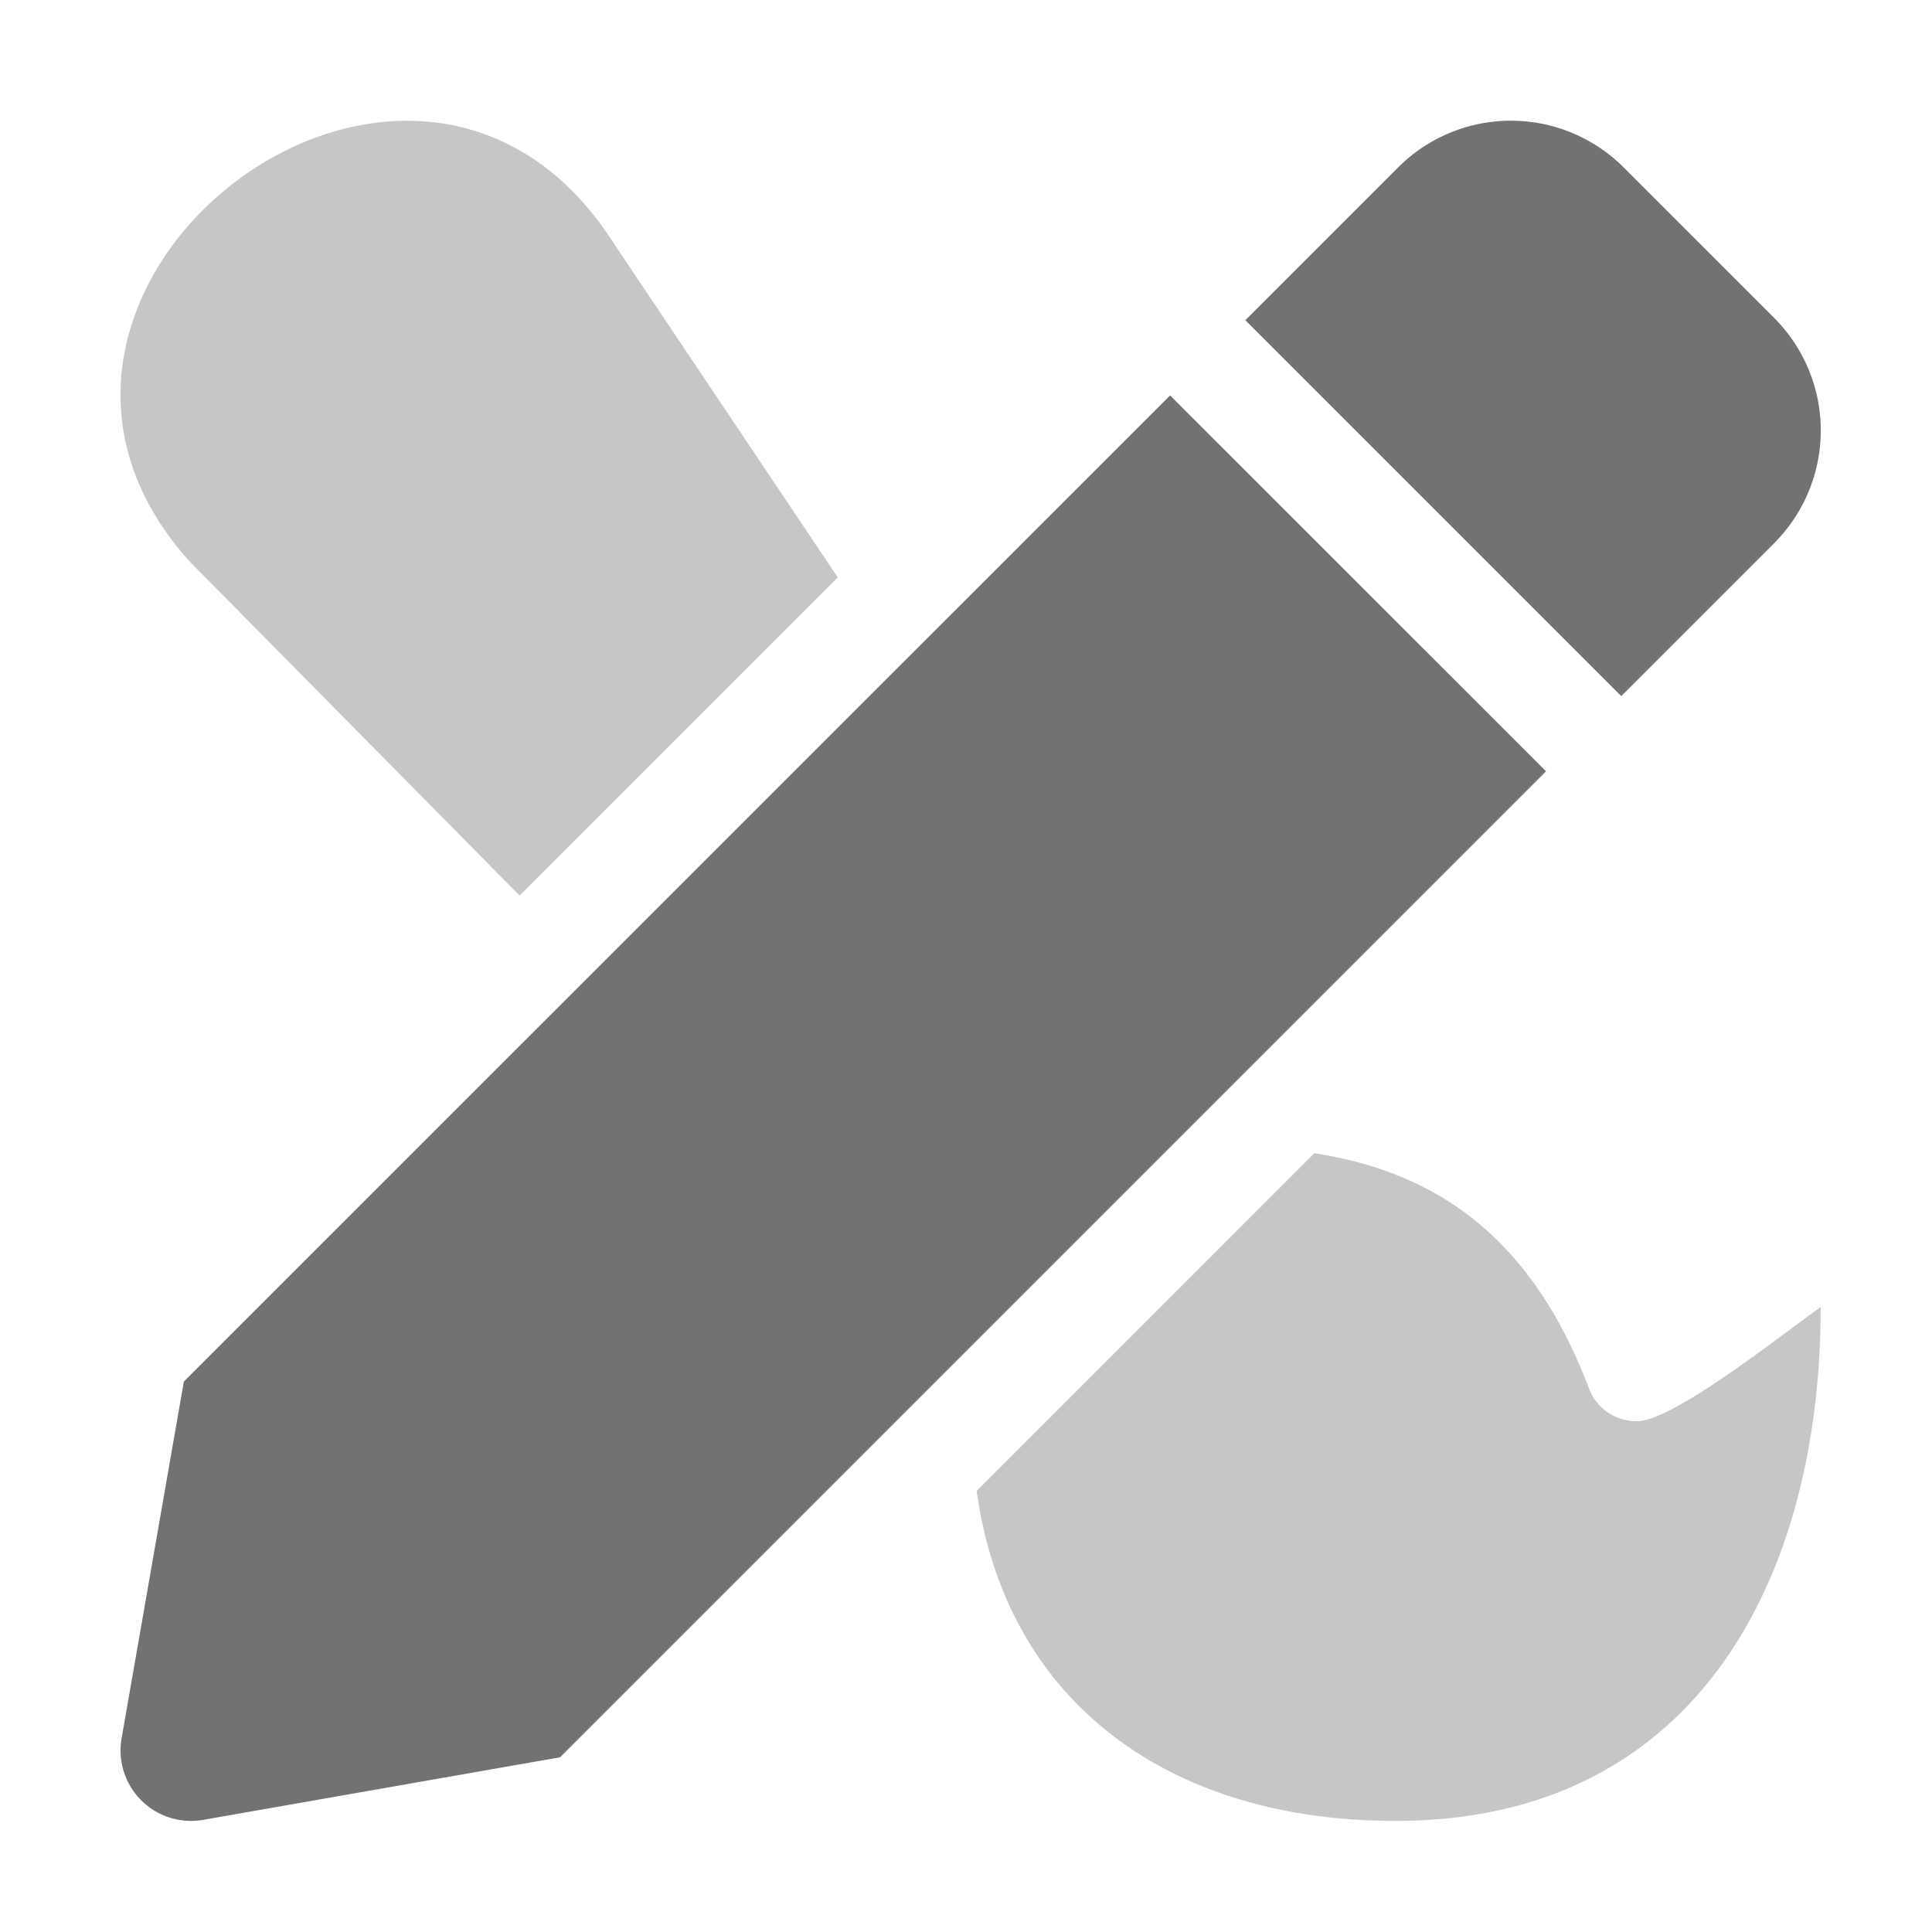 ﻿<?xml version='1.0' encoding='UTF-8'?>
<svg viewBox="-1.996 -2 32 32" xmlns="http://www.w3.org/2000/svg">
  <g transform="matrix(0.055, 0, 0, 0.055, 0, 0)">
    <defs>
      <style>.fa-secondary{opacity:.4}</style>
    </defs>
    <path d="M21.08, 133L120.19, 233.33L216, 137.52L146, 33.11C84.06, -55.29 -52.15, 52.53 21.08, 133zM456.76, 391.63A15.26 15.26 0 0 1 442.17, 381.63C424.04, 333.85 393.77, 316.25 359.52, 310.92L257.83, 412.62C266.65, 476 315.43, 512 384, 512C474.07, 512 512, 439.62 512, 357.27C502.22, 364 467.86, 391.63 456.76, 391.63z" fill="#727272" opacity="0.4" fill-opacity="1" class="Black" />
    <path d="M19.08, 379.68L0.33, 487.12A21.23 21.23 0 0 0 24.92, 511.68L132.36, 492.84L429.29, 195.91L316.08, 82.72zM497.94, 59.32L452.68, 14.07A48 48 0 0 0 384.74, 14.07L338.74, 60.07L451.94, 173.27L497.94, 127.27A48 48 0 0 0 497.94, 59.32z" fill="#727272" fill-opacity="1" class="Black" />
  </g>
</svg>